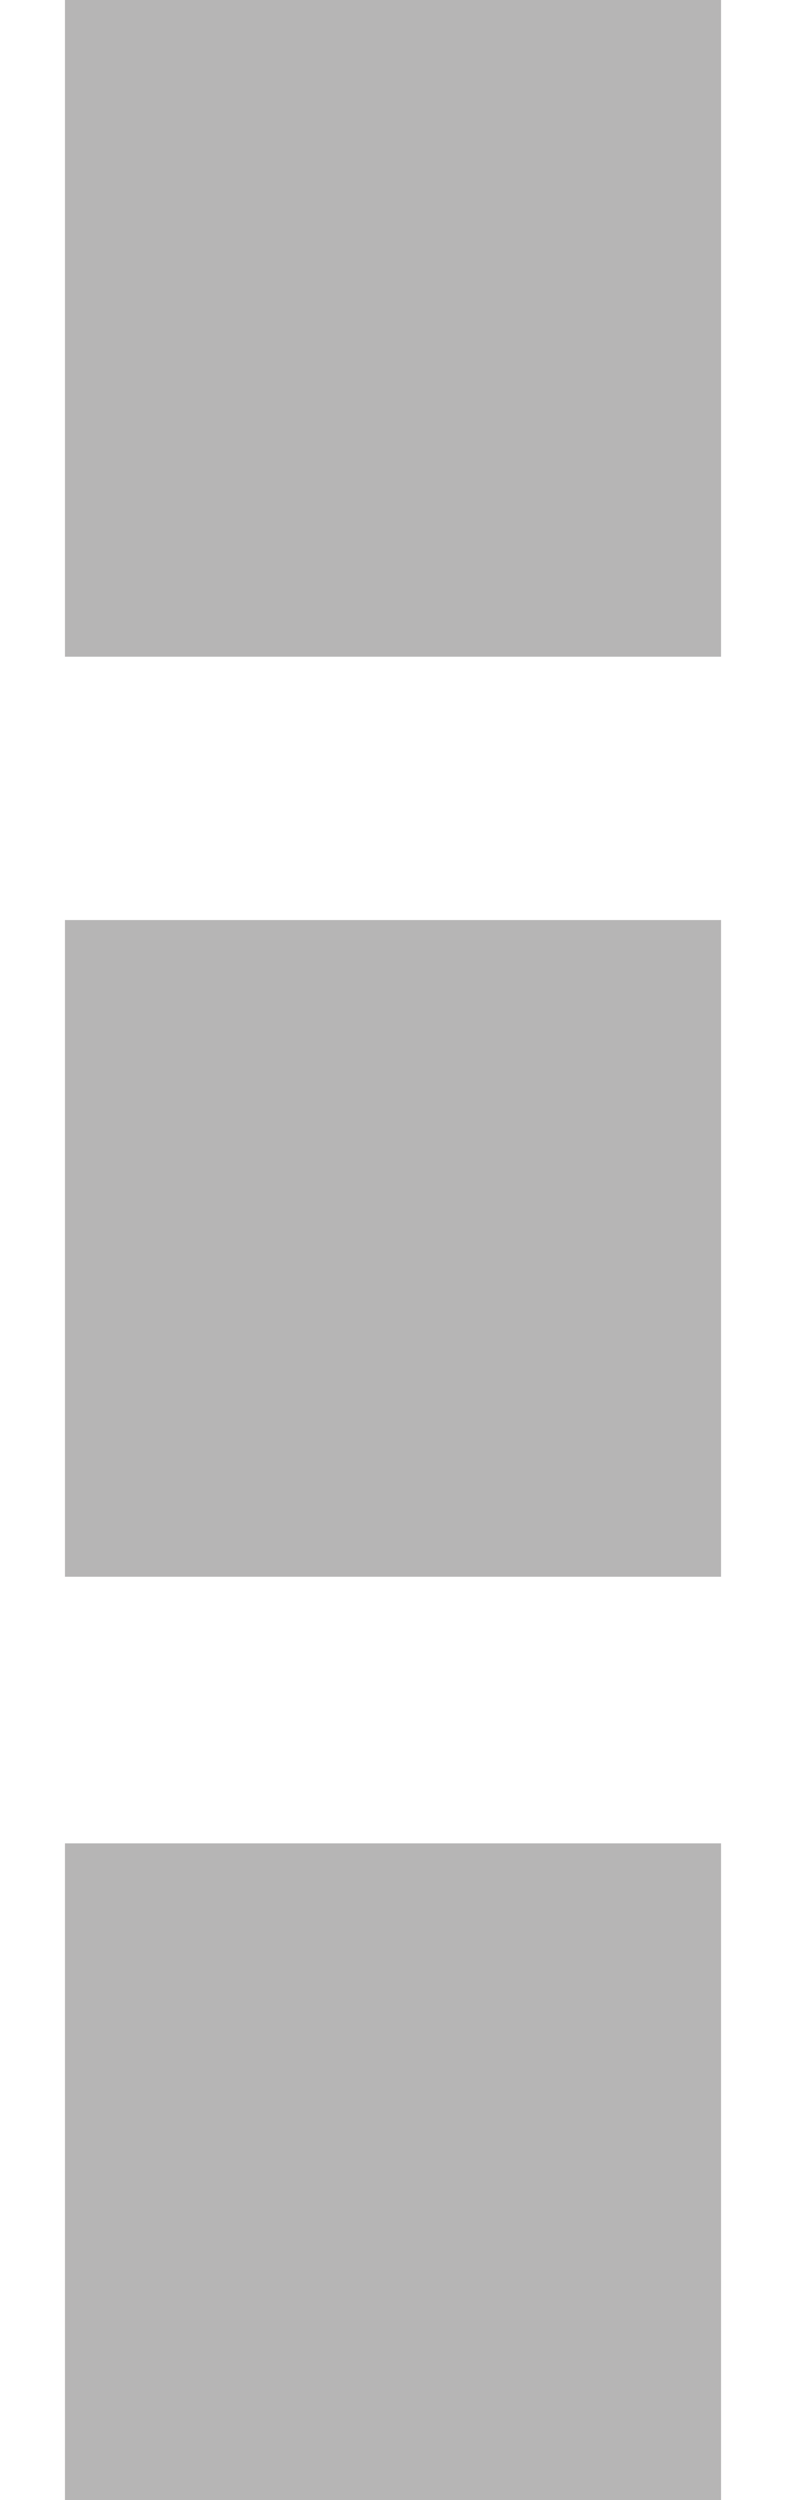 <?xml version="1.0" encoding="utf-8"?>
<!-- Generator: Adobe Illustrator 26.0.3, SVG Export Plug-In . SVG Version: 6.00 Build 0)  -->
<svg version="1.1" id="Layer_1" xmlns="http://www.w3.org/2000/svg" xmlns:xlink="http://www.w3.org/1999/xlink" x="0px" y="0px"
	 viewBox="0 0 24.2 76.9" style="enable-background:new 0 0 24.2 76.9;" xml:space="preserve">
<style type="text/css">
	.st0{fill:#B6B5B5;}
</style>
<rect x="2" y="56.7" class="st0" width="20.2" height="20.2"/>
<rect x="2" y="28.3" class="st0" width="20.2" height="20.2"/>
<rect x="2" y="0" class="st0" width="20.2" height="20.2"/>
</svg>
